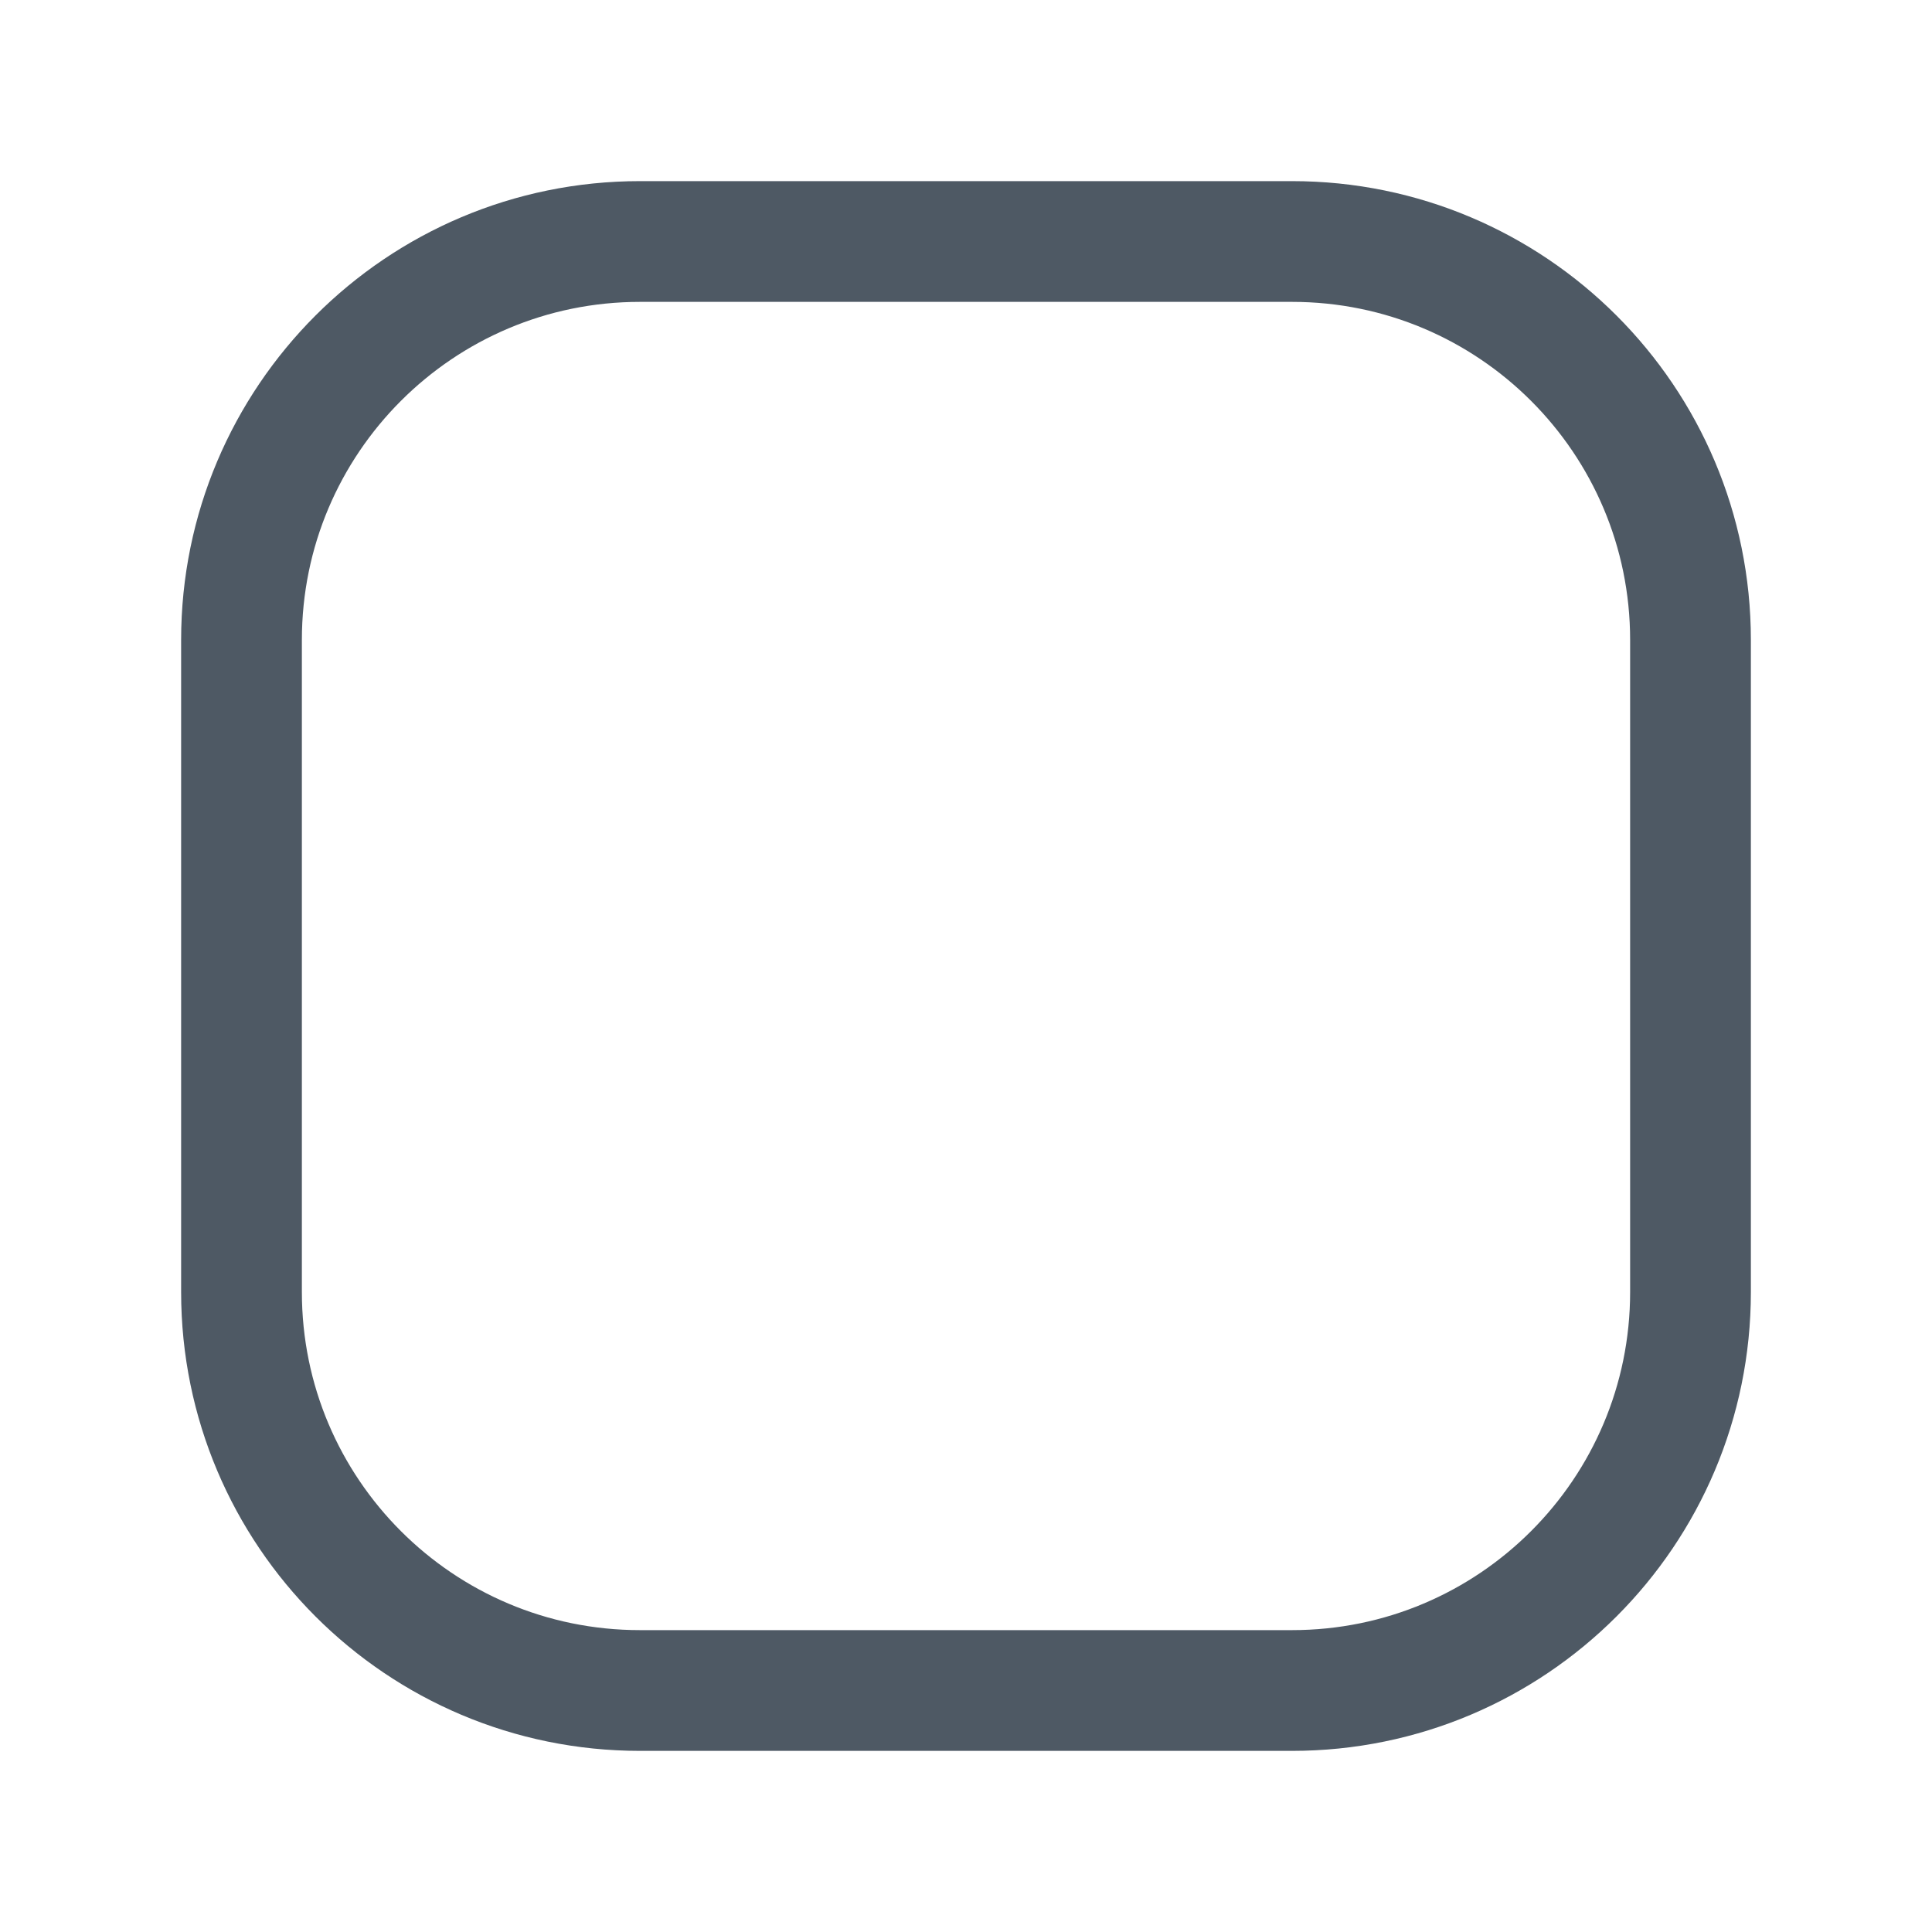 <svg width="24" height="24" viewBox="0 0 24 24" fill="none" xmlns="http://www.w3.org/2000/svg">
<path d="M3 7.95C3 5.216 5.216 3 7.95 3H16.05C18.784 3 21 5.216 21 7.95V16.05C21 18.784 18.784 21 16.05 21H7.95C5.216 21 3 18.784 3 16.05V7.95Z" stroke="#4E5964" stroke-width="1.5"/>
</svg>
